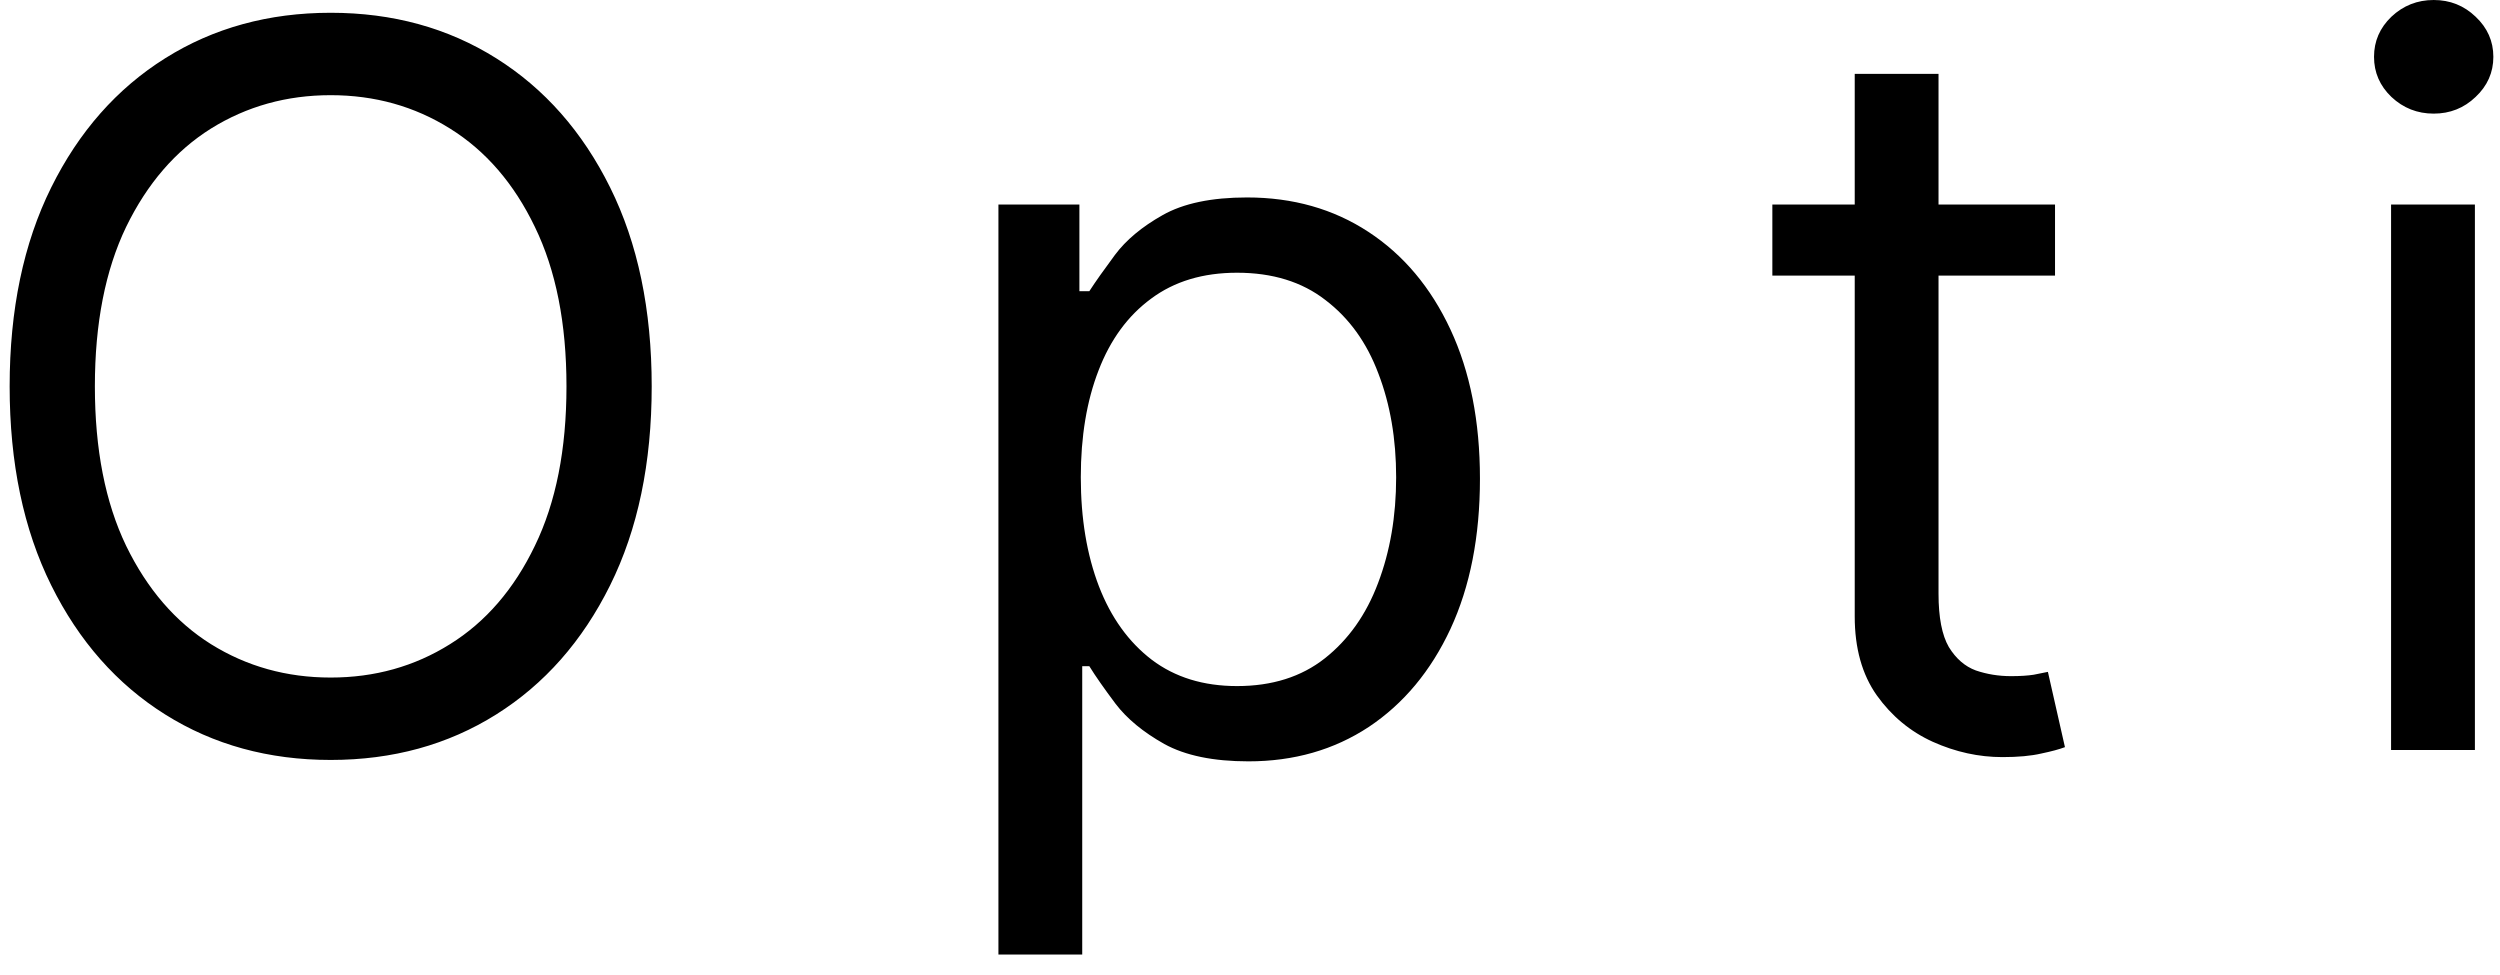 <svg width="100" height="39" viewBox="0 0 100 39" fill="none" xmlns="http://www.w3.org/2000/svg">
<path d="M26.068 15.454C26.068 18.523 25.514 21.174 24.406 23.409C23.298 25.644 21.778 27.367 19.847 28.579C17.915 29.792 15.708 30.398 13.227 30.398C10.746 30.398 8.54 29.792 6.608 28.579C4.676 27.367 3.156 25.644 2.048 23.409C0.94 21.174 0.386 18.523 0.386 15.454C0.386 12.386 0.94 9.735 2.048 7.5C3.156 5.265 4.676 3.542 6.608 2.33C8.54 1.117 10.746 0.511 13.227 0.511C15.708 0.511 17.915 1.117 19.847 2.33C21.778 3.542 23.298 5.265 24.406 7.5C25.514 9.735 26.068 12.386 26.068 15.454ZM22.659 15.454C22.659 12.936 22.238 10.81 21.395 9.077C20.562 7.344 19.43 6.032 18 5.142C16.579 4.252 14.989 3.807 13.227 3.807C11.466 3.807 9.87 4.252 8.44 5.142C7.02 6.032 5.888 7.344 5.045 9.077C4.212 10.81 3.795 12.936 3.795 15.454C3.795 17.974 4.212 20.099 5.045 21.832C5.888 23.565 7.02 24.877 8.44 25.767C9.87 26.657 11.466 27.102 13.227 27.102C14.989 27.102 16.579 26.657 18 25.767C19.43 24.877 20.562 23.565 21.395 21.832C22.238 20.099 22.659 17.974 22.659 15.454ZM39.937 38.182V8.182H43.176V11.648H43.573C43.819 11.269 44.16 10.786 44.596 10.199C45.041 9.602 45.676 9.072 46.499 8.608C47.333 8.134 48.46 7.898 49.88 7.898C51.717 7.898 53.337 8.357 54.738 9.276C56.14 10.194 57.233 11.496 58.019 13.182C58.805 14.867 59.198 16.856 59.198 19.148C59.198 21.458 58.805 23.461 58.019 25.156C57.233 26.842 56.144 28.149 54.752 29.077C53.36 29.995 51.755 30.454 49.937 30.454C48.535 30.454 47.413 30.223 46.571 29.759C45.728 29.285 45.079 28.75 44.624 28.153C44.17 27.547 43.819 27.046 43.573 26.648H43.289V38.182H39.937ZM43.232 19.091C43.232 20.739 43.474 22.192 43.957 23.452C44.44 24.702 45.145 25.682 46.073 26.392C47.001 27.093 48.138 27.443 49.482 27.443C50.884 27.443 52.053 27.074 52.991 26.335C53.938 25.587 54.648 24.583 55.122 23.324C55.605 22.055 55.846 20.644 55.846 19.091C55.846 17.557 55.609 16.174 55.136 14.943C54.672 13.703 53.966 12.723 53.019 12.003C52.082 11.274 50.903 10.909 49.482 10.909C48.119 10.909 46.973 11.255 46.045 11.946C45.117 12.628 44.416 13.584 43.943 14.815C43.469 16.037 43.232 17.462 43.232 19.091ZM82.201 8.182V11.023H70.894V8.182H82.201ZM74.189 2.955H77.541V23.75C77.541 24.697 77.679 25.407 77.953 25.881C78.237 26.345 78.597 26.657 79.033 26.818C79.478 26.97 79.947 27.046 80.439 27.046C80.808 27.046 81.112 27.026 81.348 26.989C81.585 26.941 81.774 26.903 81.916 26.875L82.598 29.886C82.371 29.972 82.054 30.057 81.647 30.142C81.239 30.237 80.723 30.284 80.098 30.284C79.151 30.284 78.223 30.081 77.314 29.673C76.415 29.266 75.666 28.646 75.07 27.812C74.483 26.979 74.189 25.928 74.189 24.659V2.955ZM95.643 30V8.182H98.996V30H95.643ZM97.348 4.545C96.694 4.545 96.131 4.323 95.657 3.878C95.193 3.433 94.961 2.898 94.961 2.273C94.961 1.648 95.193 1.113 95.657 0.668C96.131 0.223 96.694 0 97.348 0C98.001 0 98.56 0.223 99.024 0.668C99.497 1.113 99.734 1.648 99.734 2.273C99.734 2.898 99.497 3.433 99.024 3.878C98.56 4.323 98.001 4.545 97.348 4.545Z" fill="black"/>
</svg>
